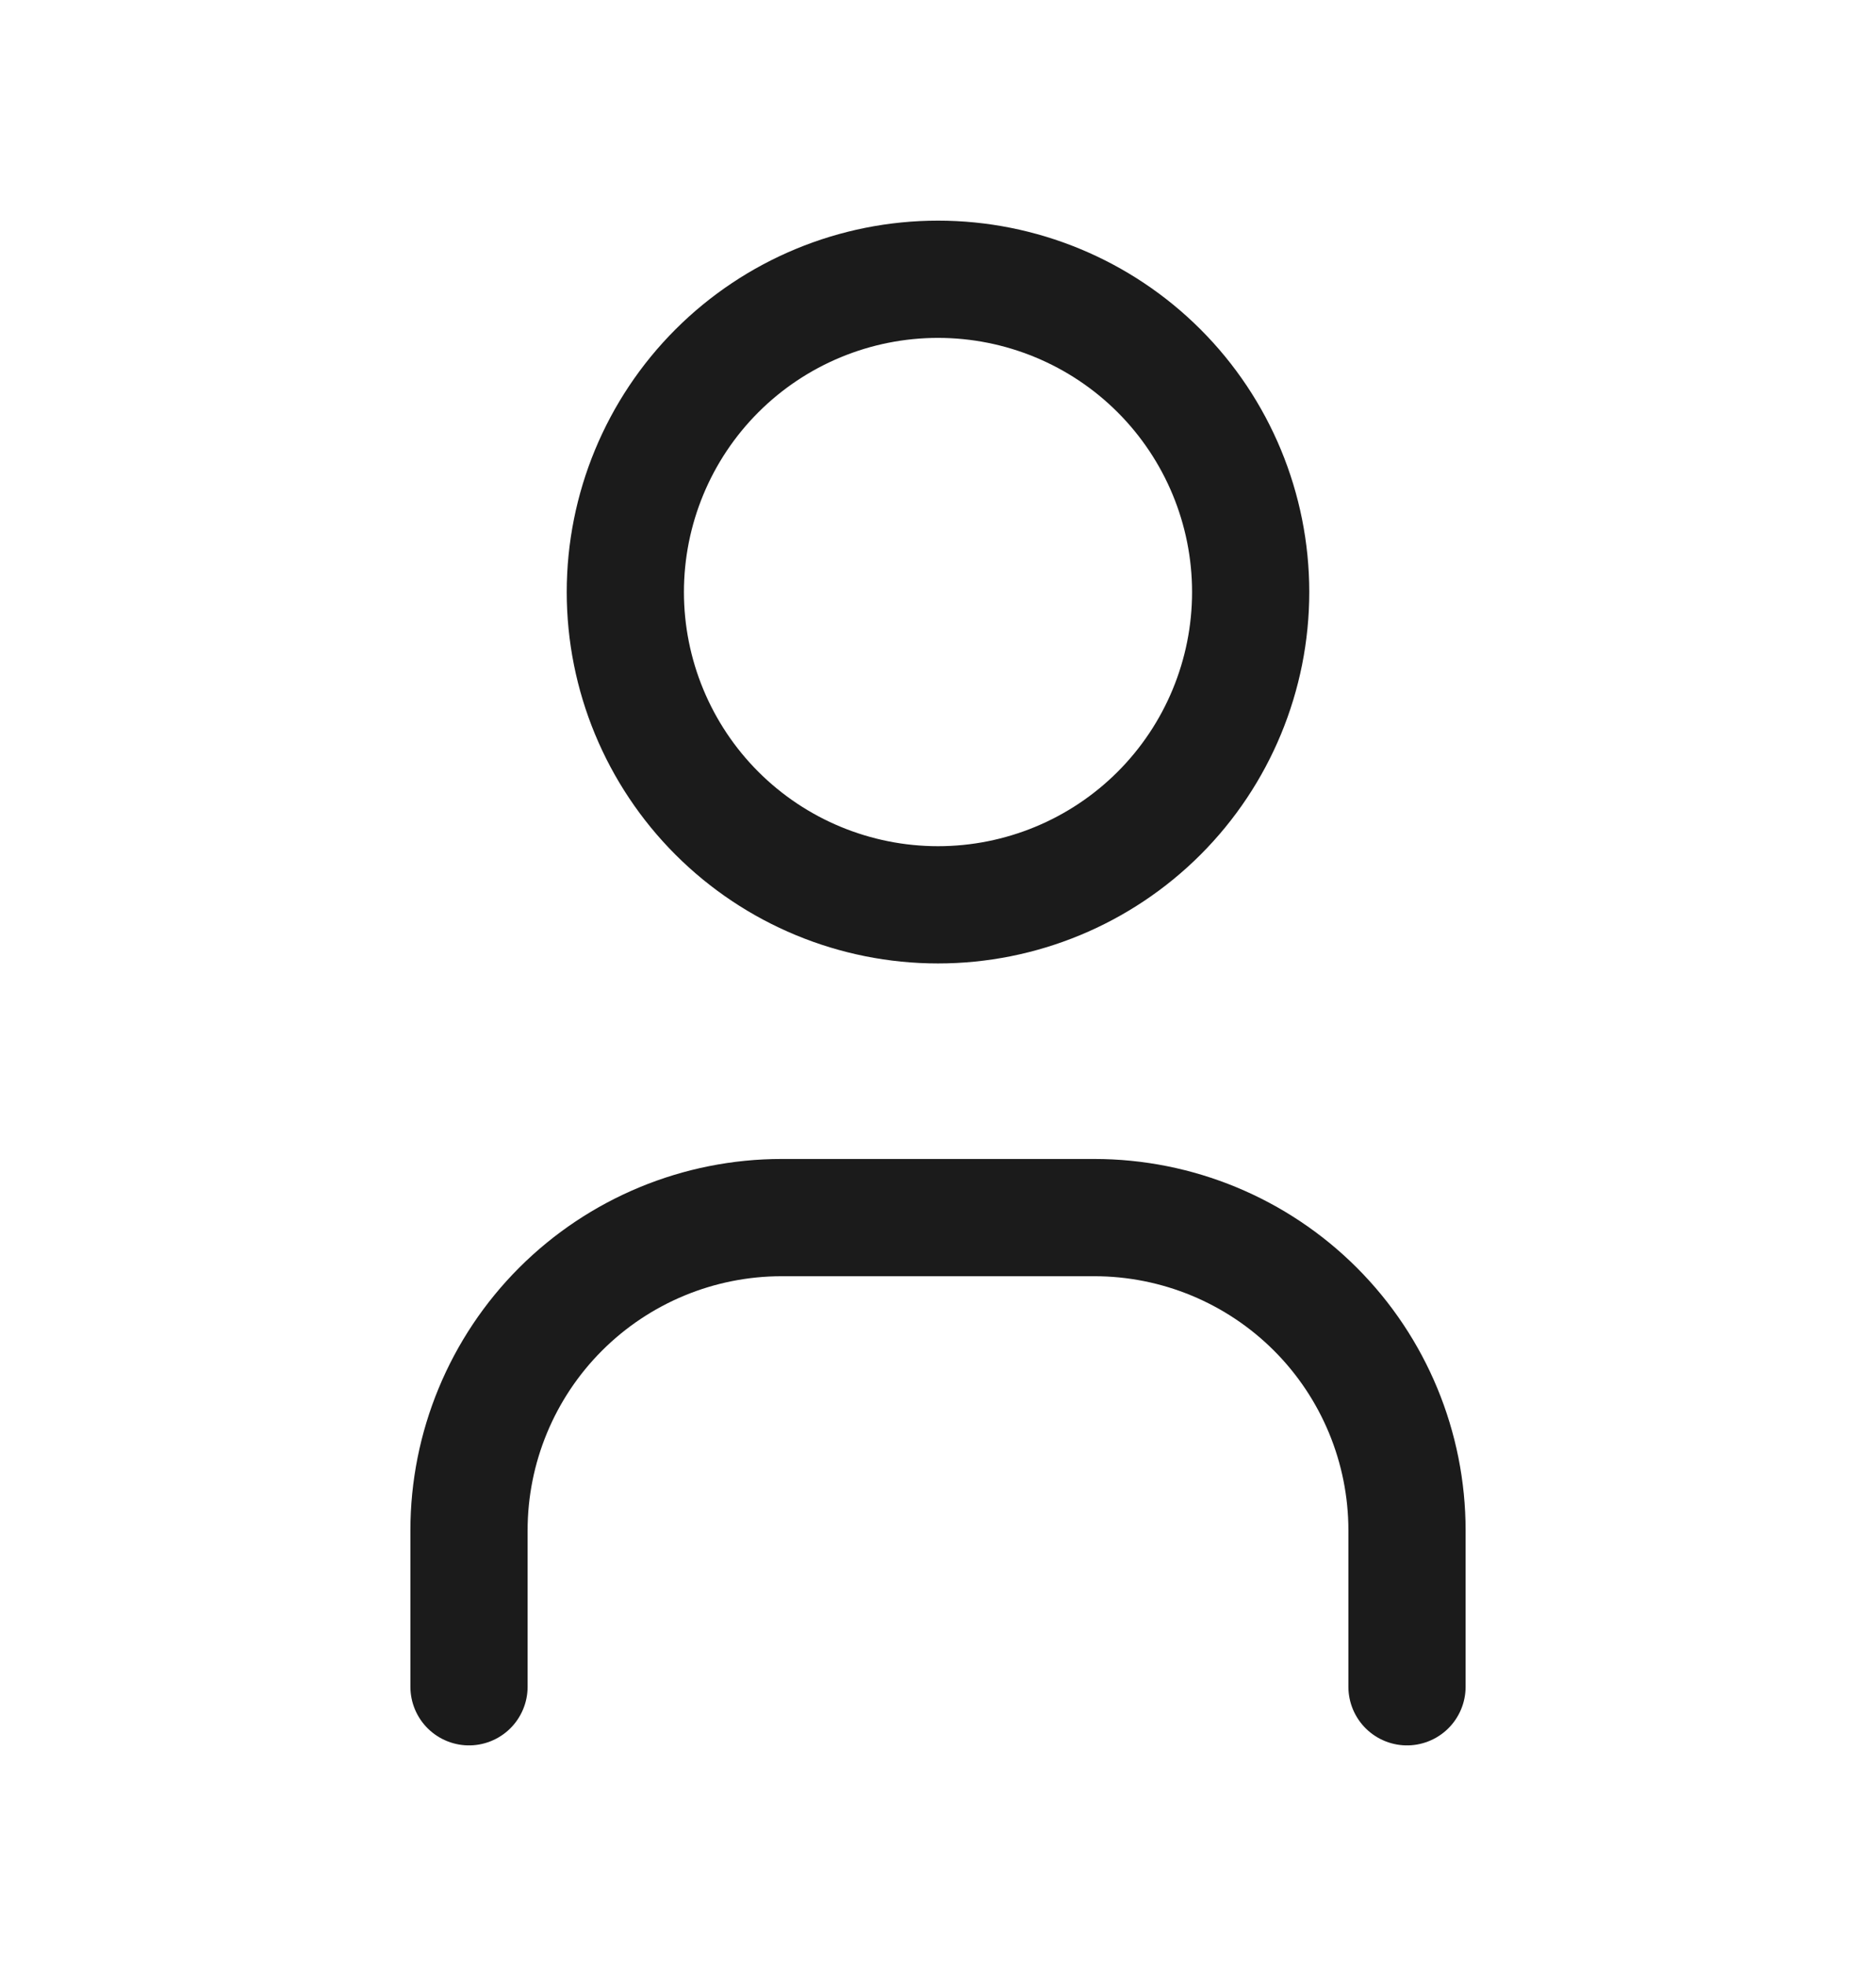 <svg width="21" height="22" viewBox="0 0 21 22" fill="none" xmlns="http://www.w3.org/2000/svg">
<g clip-path="url(#clip0_3081_16185)">
<path d="M7 6.625C7 7.553 7.369 8.444 8.025 9.1C8.681 9.756 9.572 10.125 10.5 10.125C11.428 10.125 12.319 9.756 12.975 9.1C13.631 8.444 14 7.553 14 6.625C14 5.697 13.631 4.806 12.975 4.15C12.319 3.494 11.428 3.125 10.5 3.125C9.572 3.125 8.681 3.494 8.025 4.15C7.369 4.806 7 5.697 7 6.625Z" stroke="#1B1B1B" stroke-width="1.312" stroke-linecap="round" stroke-linejoin="round"/>
<path d="M5.25 18.875V17.125C5.25 16.197 5.619 15.306 6.275 14.65C6.931 13.994 7.822 13.625 8.75 13.625H12.25C13.178 13.625 14.069 13.994 14.725 14.65C15.381 15.306 15.75 16.197 15.75 17.125V18.875" stroke="#1B1B1B" stroke-width="1.312" stroke-linecap="round" stroke-linejoin="round"/>
</g>
<defs>
<clipPath id="clip0_3081_16185">
<rect width="21" height="21" fill="white" transform="translate(0 0.5)"/>
</clipPath>
</defs>
</svg>
